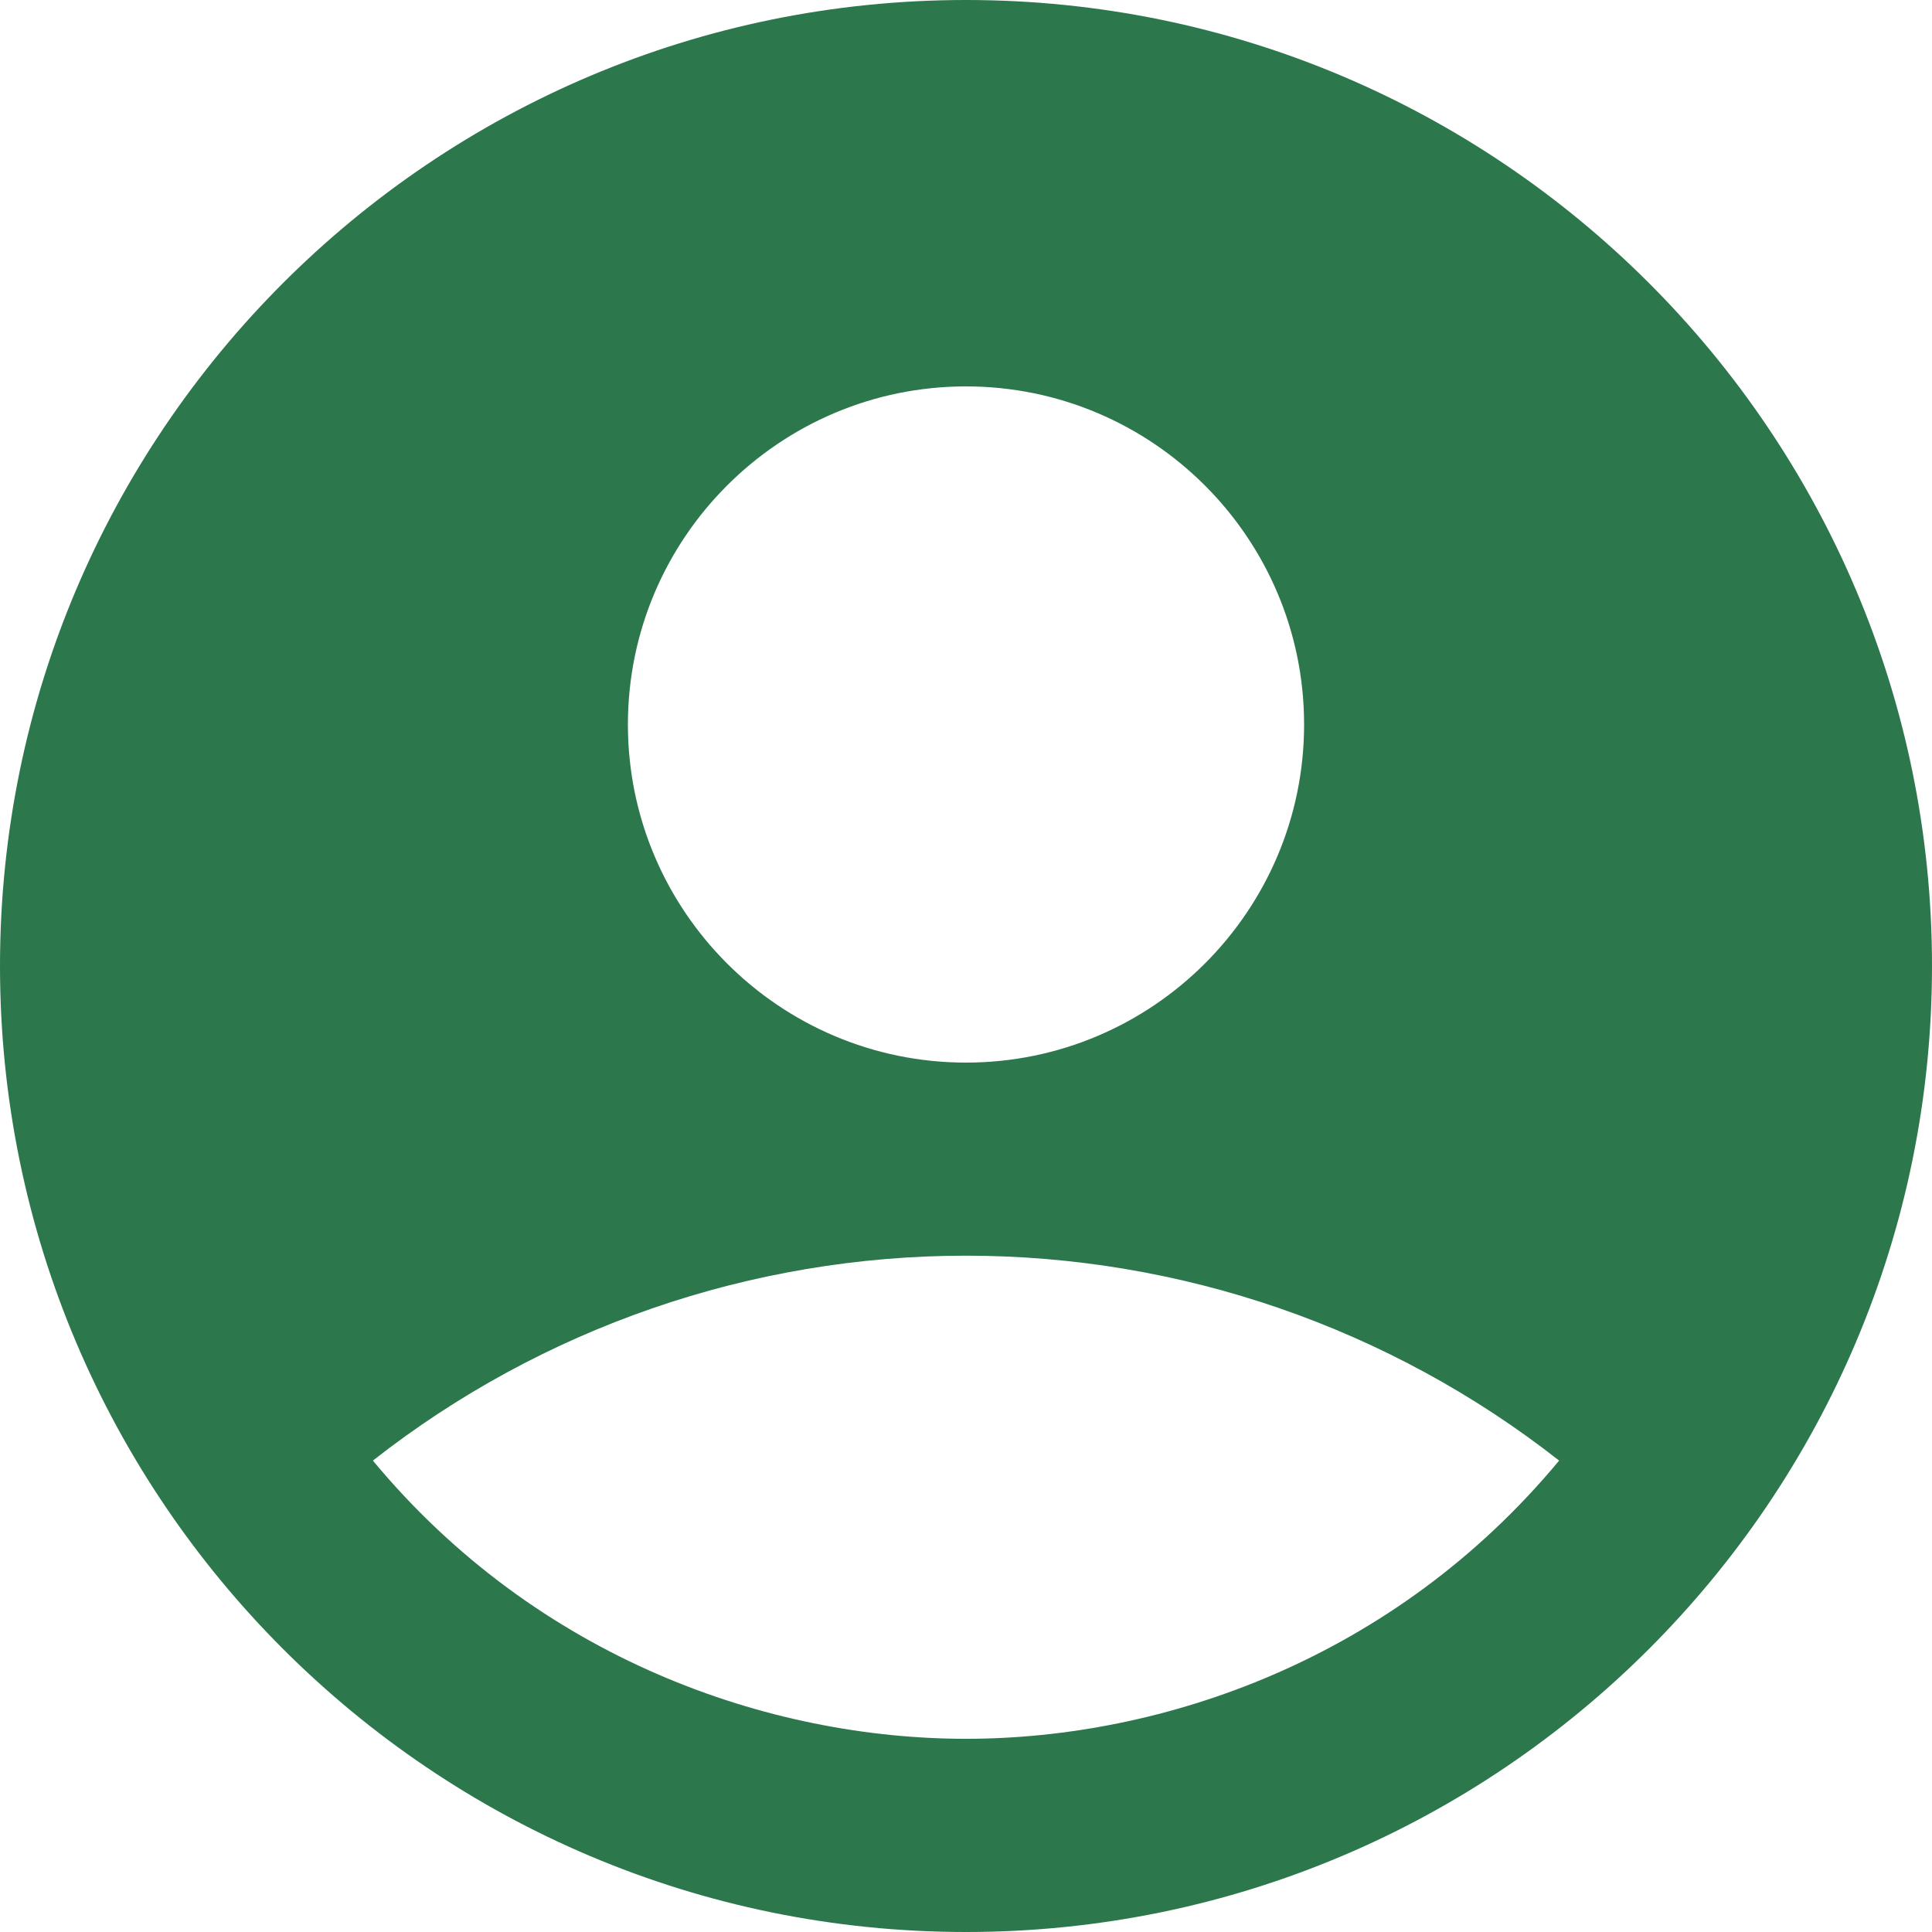 <svg width="110" height="110" viewBox="0 0 110 110" fill="none" xmlns="http://www.w3.org/2000/svg">
<path d="M55 0C24.64 0 0 24.64 0 55C0 85.36 24.64 110 55 110C85.36 110 110 85.36 110 55C110 24.64 85.36 0 55 0ZM55 22C65.615 22 74.25 30.635 74.25 41.25C74.25 51.865 65.615 60.5 55 60.5C44.385 60.5 35.75 51.865 35.75 41.25C35.75 30.635 44.385 22 55 22ZM55 99C43.835 99 30.635 94.49 21.23 83.16C30.864 75.602 42.755 71.493 55 71.493C67.245 71.493 79.136 75.602 88.77 83.16C79.365 94.49 66.165 99 55 99Z" fill="#2C774B"/>
</svg>
